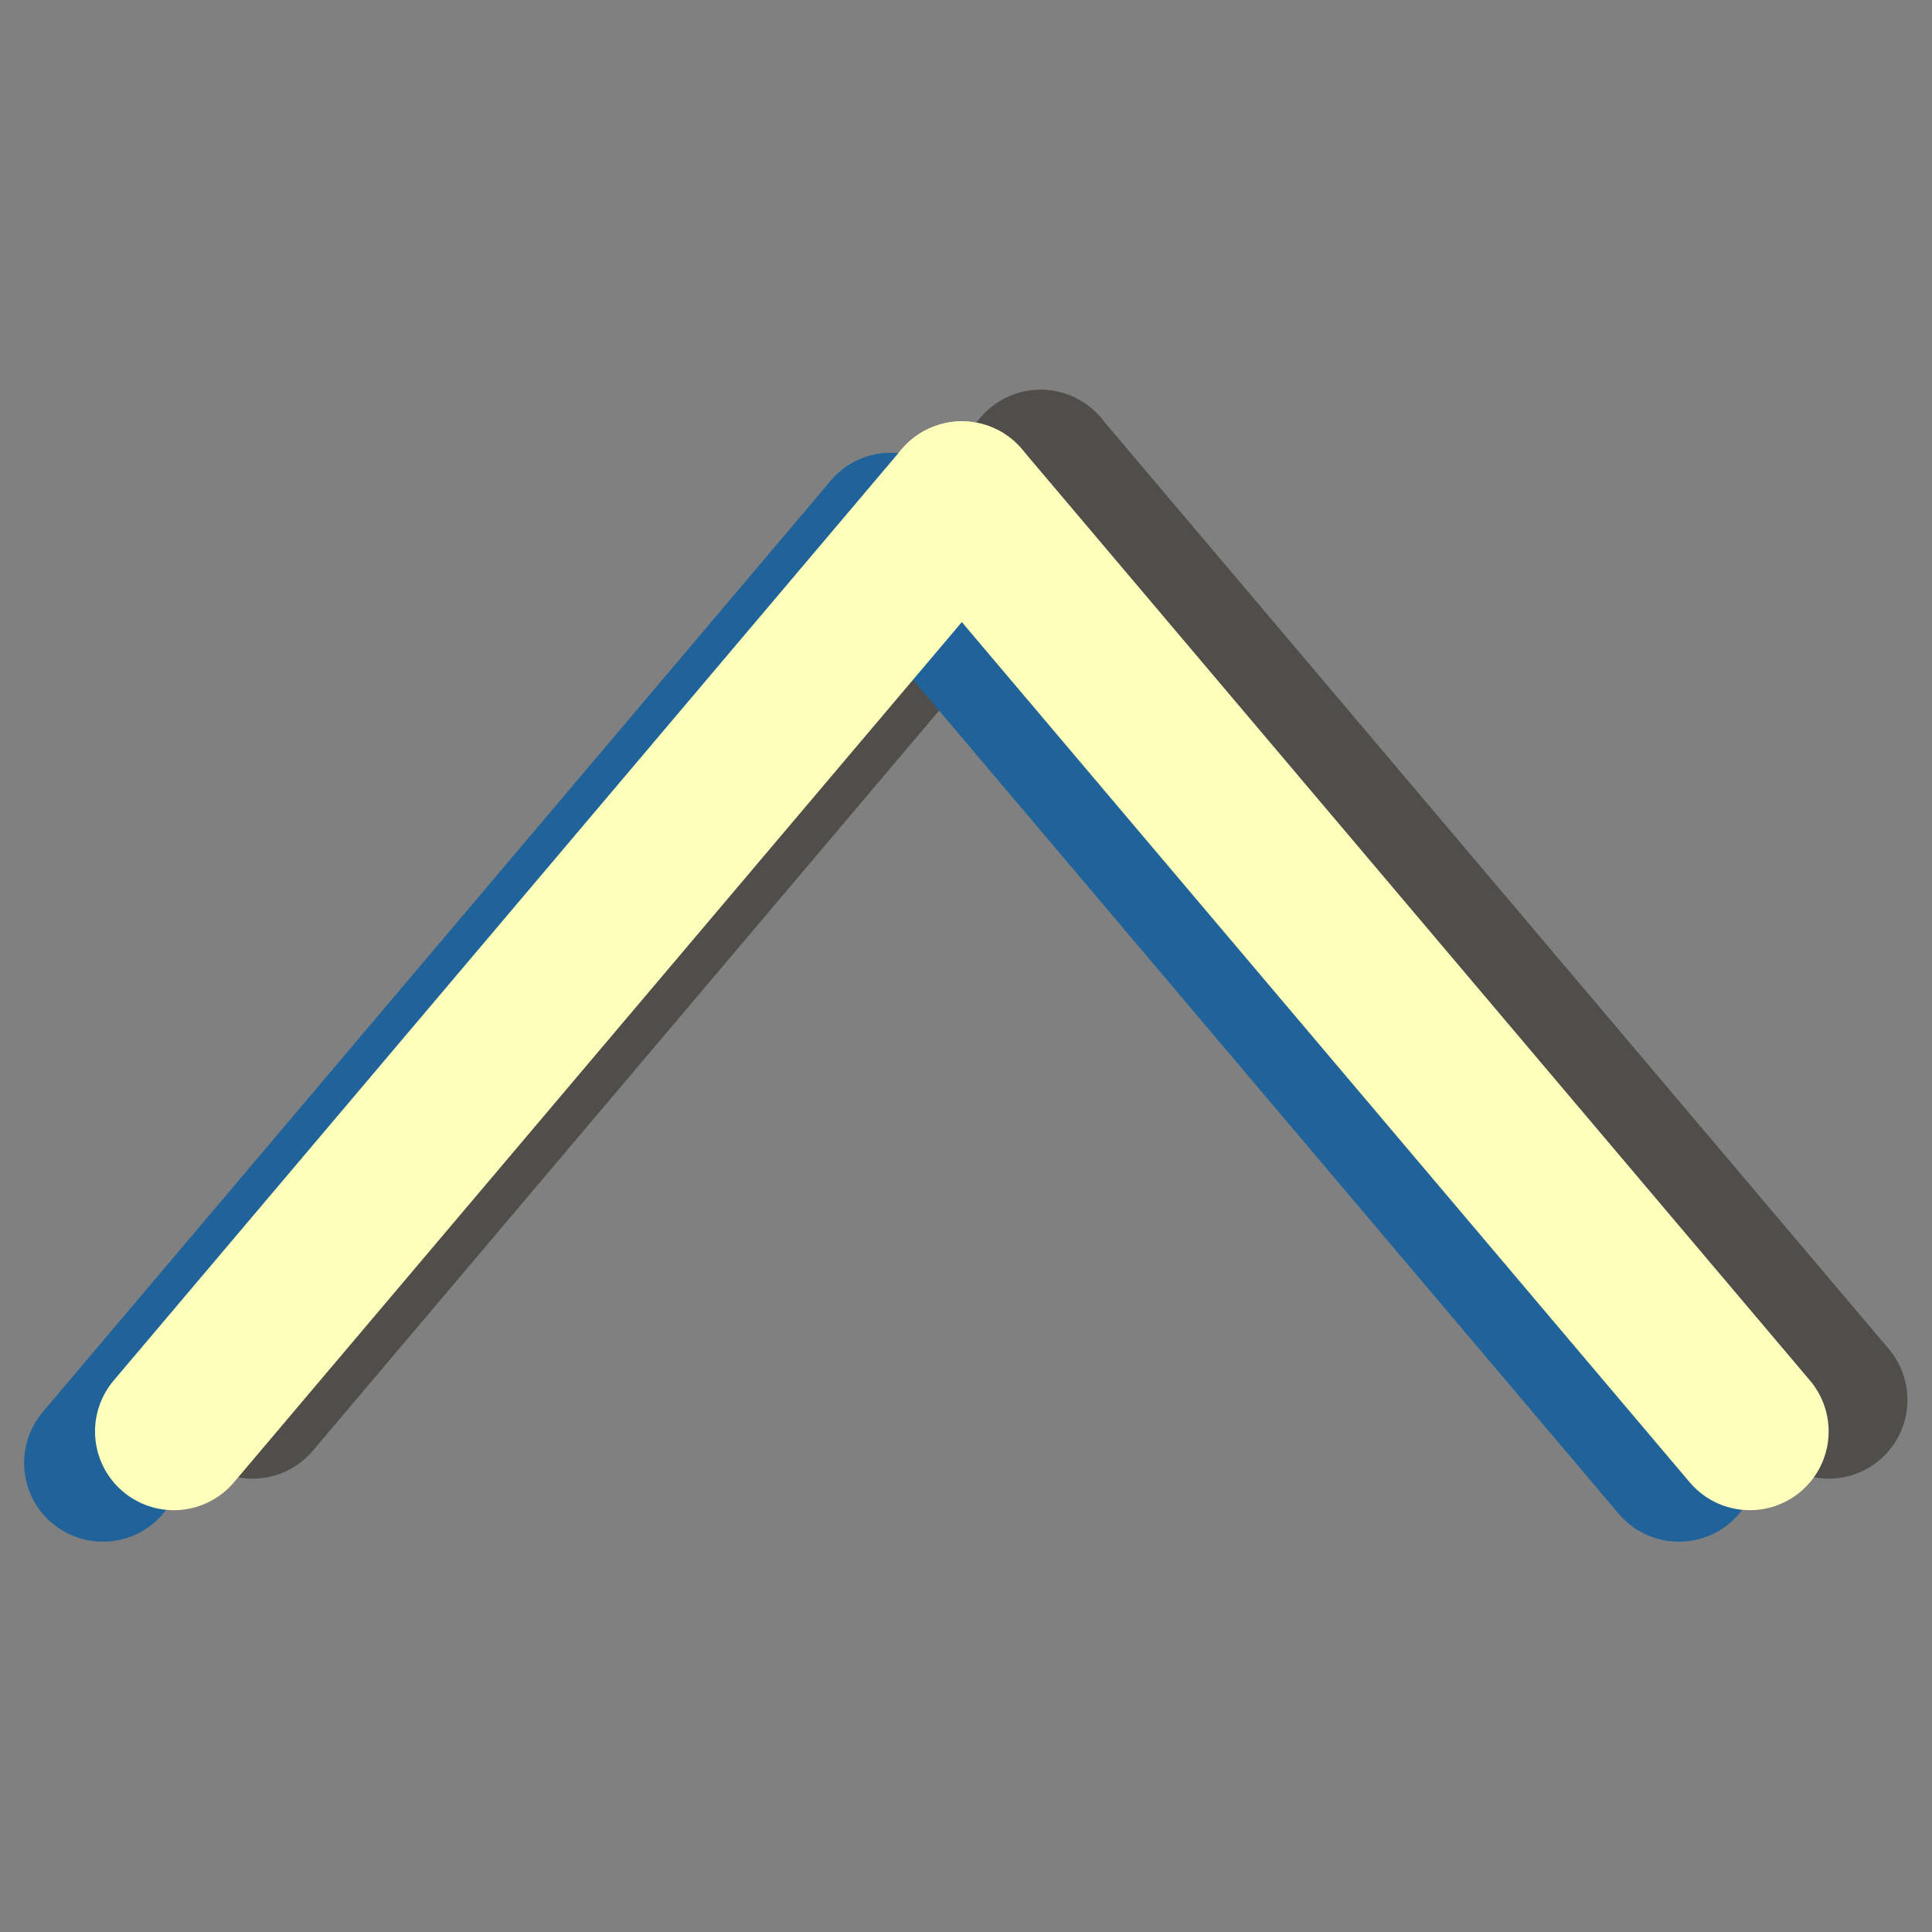 <?xml version="1.0" encoding="UTF-8" standalone="no"?>
<svg
   xmlns:dc="http://purl.org/dc/elements/1.1/"
   xmlns:cc="http://creativecommons.org/ns#"
   xmlns:rdf="http://www.w3.org/1999/02/22-rdf-syntax-ns#"
   xmlns:svg="http://www.w3.org/2000/svg"
   xmlns="http://www.w3.org/2000/svg"
   xmlns:sodipodi="http://sodipodi.sourceforge.net/DTD/sodipodi-0.dtd"
   xmlns:inkscape="http://www.inkscape.org/namespaces/inkscape"
   width="120"
   height="120"
   viewBox="0 0 31.75 31.75"
   version="1.1"
   id="svg8"
   inkscape:version="1.0.1 (3bc2e813f5, 2020-09-07)"
   sodipodi:docname="toparrow.svg">
  <rect x="0" y="0" width="31.75" height="31.75" fill="#808080" stroke="none"/>
  <defs
     id="defs2" />
  <sodipodi:namedview
     id="base"
     pagecolor="#ffffff"
     bordercolor="#666666"
     borderopacity="1.0"
     inkscape:pageopacity="0.0"
     inkscape:pageshadow="2"
     inkscape:zoom="3.959798"
     inkscape:cx="47.652469"
     inkscape:cy="68.166165"
     inkscape:document-units="mm"
     inkscape:current-layer="layer1"
     inkscape:document-rotation="0"
     showgrid="true"
     units="px"
     inkscape:snap-global="false"
     inkscape:window-width="1267"
     inkscape:window-height="1041"
     inkscape:window-x="134"
     inkscape:window-y="5"
     inkscape:window-maximized="0">
    <inkscape:grid
       type="xygrid"
       id="grid833" />
  </sodipodi:namedview>
  <g
     inkscape:label="Layer 1"
     inkscape:groupmode="layer"
     id="layer1">
    <g
       id="g1447"
       style="stroke-width:2.646;stroke-miterlimit:4;stroke-dasharray:none"
       transform="matrix(0.979,0,0,0.979,1.561,0.33)">
      <g
         id="g841"
         transform="matrix(0.909,0,0,0.909,0.241,3.921)"
         style="stroke:#504e4b;stroke-width:2.91;stroke-miterlimit:4;stroke-dasharray:none;stroke-opacity:1">
        <path
           style="fill:none;stroke:#504e4b;stroke-width:2.91;stroke-linecap:round;stroke-linejoin:miter;stroke-miterlimit:4;stroke-dasharray:none;stroke-opacity:1"
           d="M 2.646,21.167 17.198,3.969"
           id="path835"
           sodipodi:nodetypes="cc" />
        <path
           style="fill:none;stroke:#504e4b;stroke-width:2.91;stroke-linecap:round;stroke-linejoin:miter;stroke-miterlimit:4;stroke-dasharray:none;stroke-opacity:1"
           d="M 31.75,21.167 17.198,3.969"
           id="path837"
           sodipodi:nodetypes="cc" />
      </g>
      <g
         id="g1453"
         transform="matrix(0.909,0,0,0.909,-2.273,4.979)"
         style="stroke:#20639b;stroke-width:2.91;stroke-miterlimit:4;stroke-dasharray:none;stroke-opacity:1">
        <path
           style="fill:none;stroke:#20639b;stroke-width:2.91;stroke-linecap:round;stroke-linejoin:miter;stroke-miterlimit:4;stroke-dasharray:none;stroke-opacity:1"
           d="M 2.646,21.167 17.198,3.969"
           id="path1449"
           sodipodi:nodetypes="cc" />
        <path
           style="fill:none;stroke:#20639b;stroke-width:2.91;stroke-linecap:round;stroke-linejoin:miter;stroke-miterlimit:4;stroke-dasharray:none;stroke-opacity:1"
           d="M 31.75,21.167 17.198,3.969"
           id="path1451"
           sodipodi:nodetypes="cc" />
      </g>
      <g
         id="g847"
         transform="matrix(0.909,0,0,0.909,-1.082,4.45)"
         style="stroke:#fdffba;stroke-width:2.91;stroke-miterlimit:4;stroke-dasharray:none;stroke-opacity:1">
        <path
           style="fill:none;stroke:#fdffba;stroke-width:2.91;stroke-linecap:round;stroke-linejoin:miter;stroke-miterlimit:4;stroke-dasharray:none;stroke-opacity:1"
           d="M 2.646,21.167 17.198,3.969"
           id="path843"
           sodipodi:nodetypes="cc" />
        <path
           style="fill:none;stroke:#fdffba;stroke-width:2.91;stroke-linecap:round;stroke-linejoin:miter;stroke-miterlimit:4;stroke-dasharray:none;stroke-opacity:1"
           d="M 31.75,21.167 17.198,3.969"
           id="path845"
           sodipodi:nodetypes="cc" />
      </g>
    </g>
  </g>
</svg>
